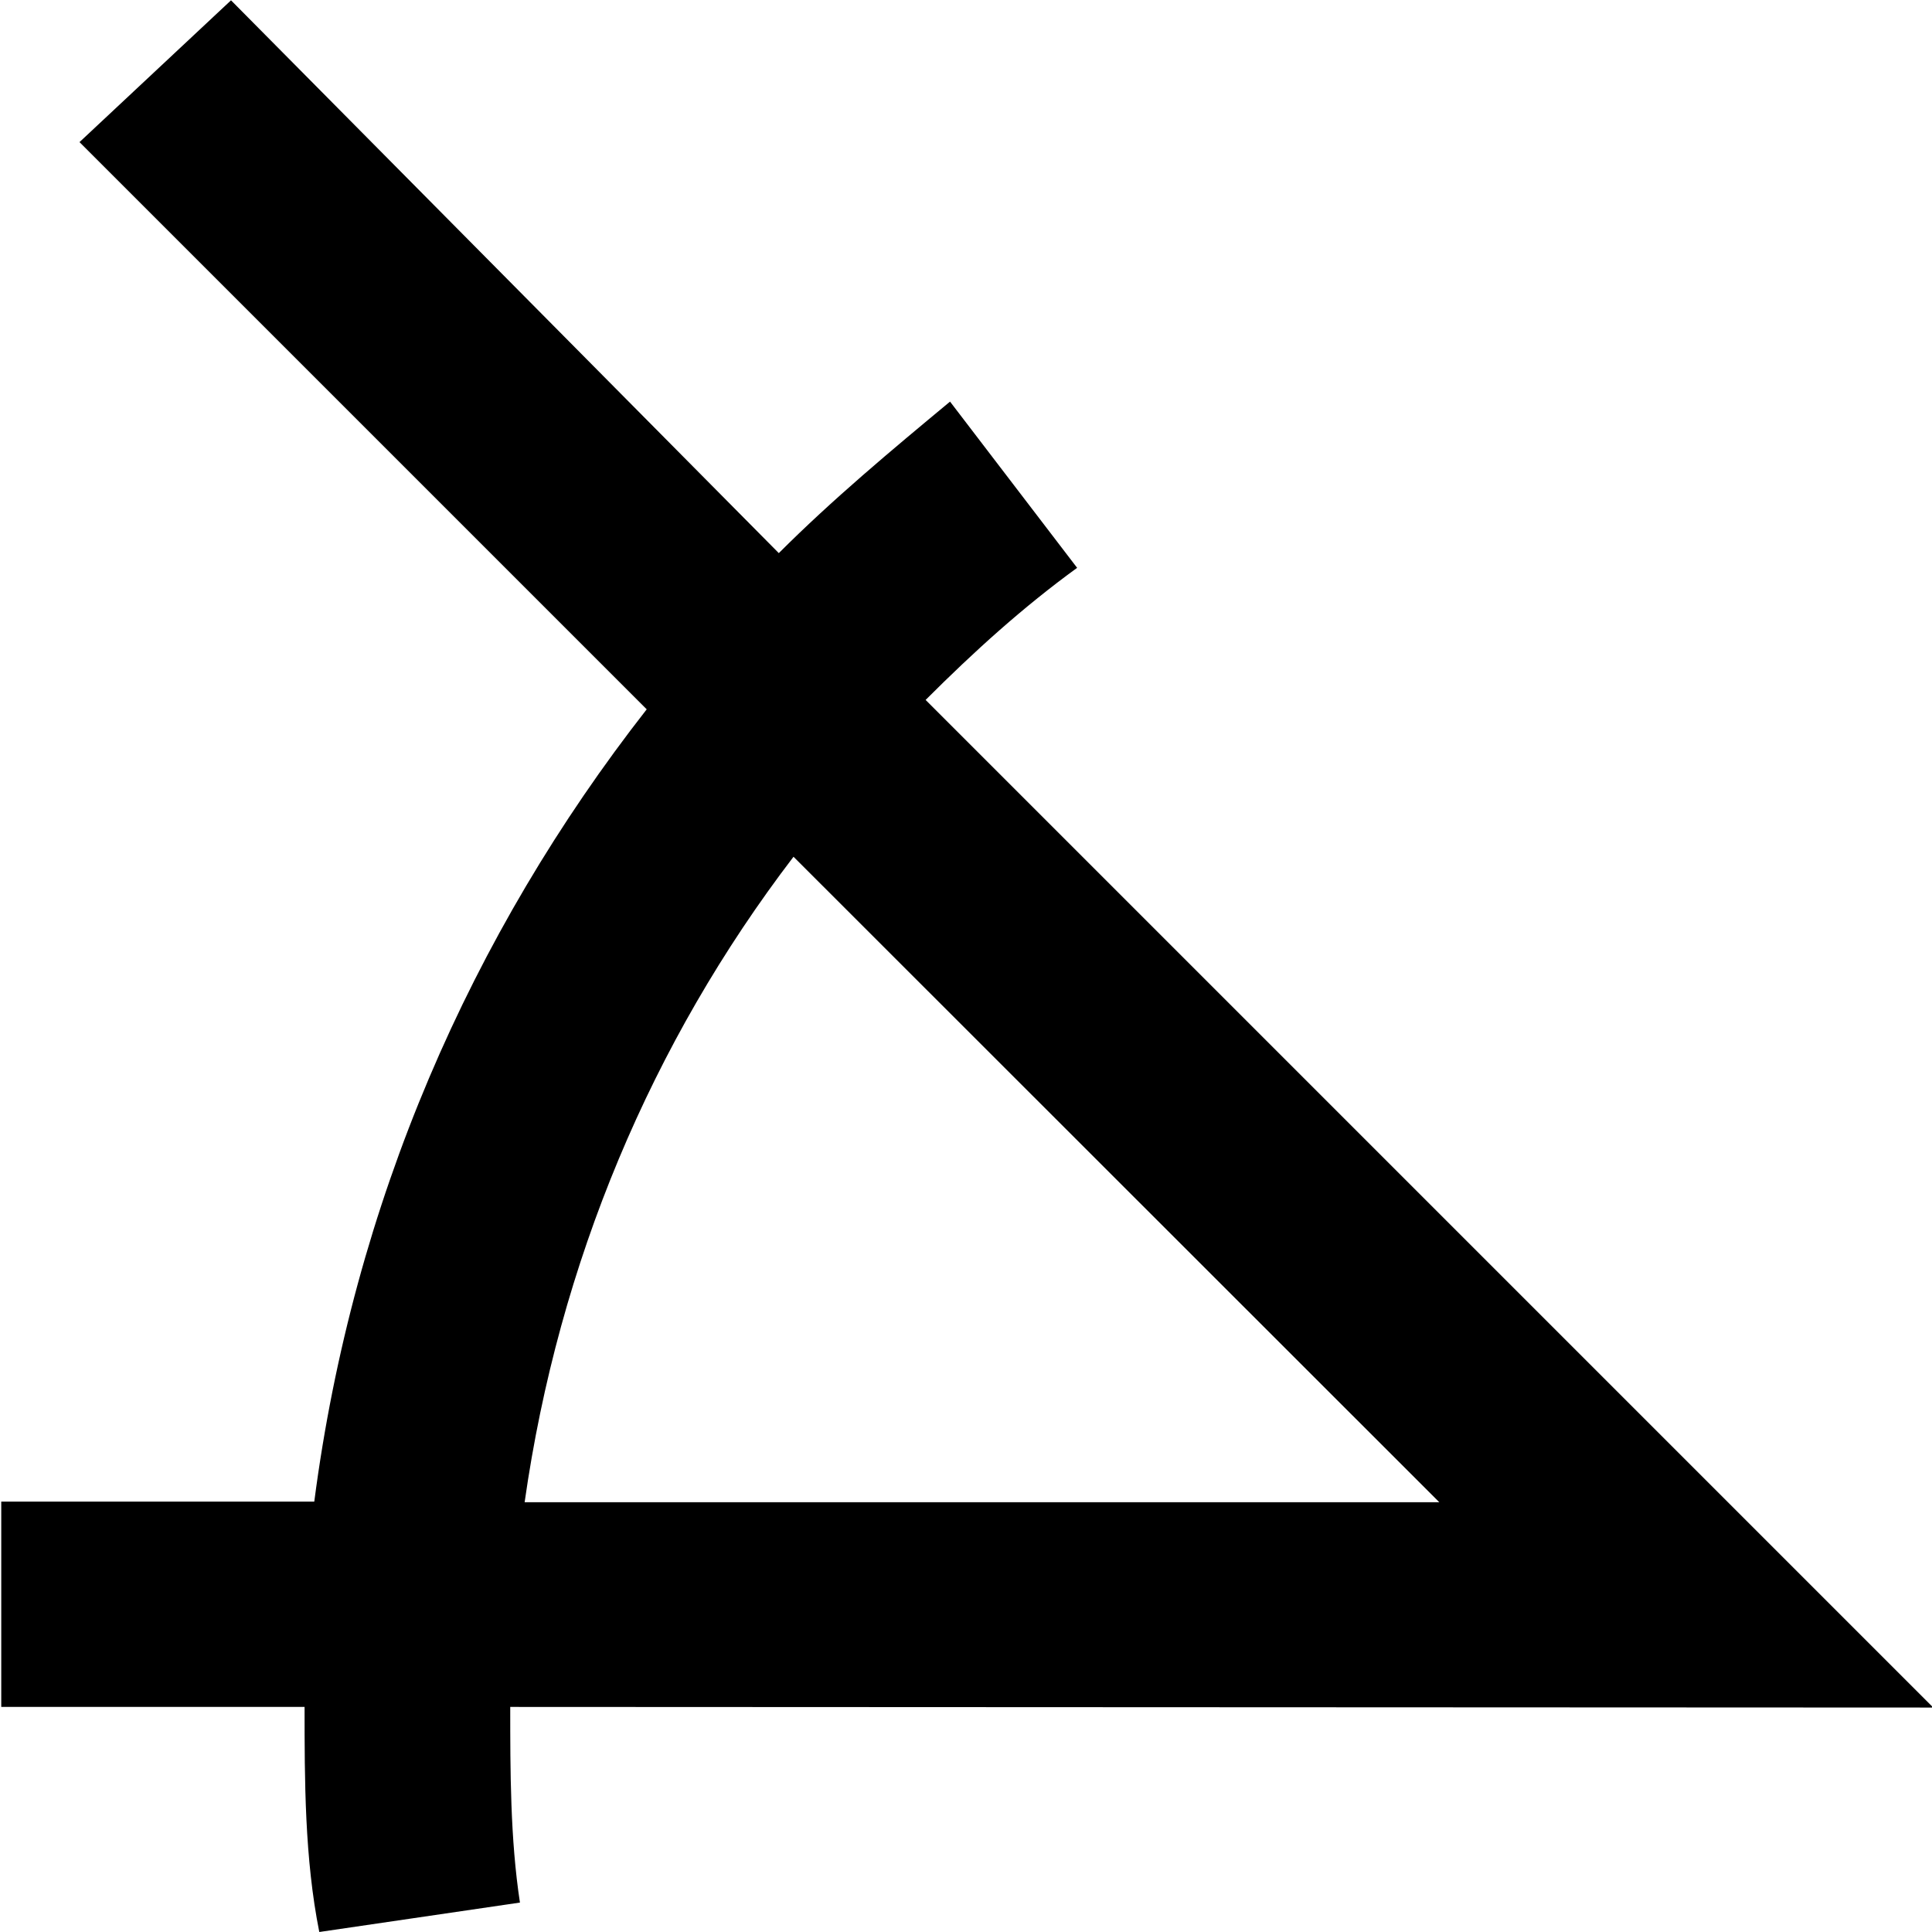 <?xml version="1.0" encoding="UTF-8"?>
<svg fill="#000000" version="1.1" viewBox="0 0 6.172 6.172" xmlns="http://www.w3.org/2000/svg" xmlns:xlink="http://www.w3.org/1999/xlink">
<defs>
<g id="a">
<path d="m6.594 0-3.219-3.219c0.156-0.156 0.312-0.297 0.484-0.422l-0.406-0.531c-0.188 0.156-0.375 0.312-0.547 0.484l-1.75-1.766-0.484 0.453 1.812 1.812c-0.562 0.719-0.938 1.578-1.062 2.531h-1v0.656h0.969c0 0.234 0 0.484 0.047 0.719l0.641-0.094c-0.031-0.203-0.031-0.422-0.031-0.625zm-1.578-0.656h-2.922c0.109-0.766 0.406-1.469 0.859-2.062z"/>
</g>
</defs>
<g transform="translate(-149.13 -129.31)">
<use x="148.712" y="134.765" xlink:href="#a"/>
</g>
</svg>
